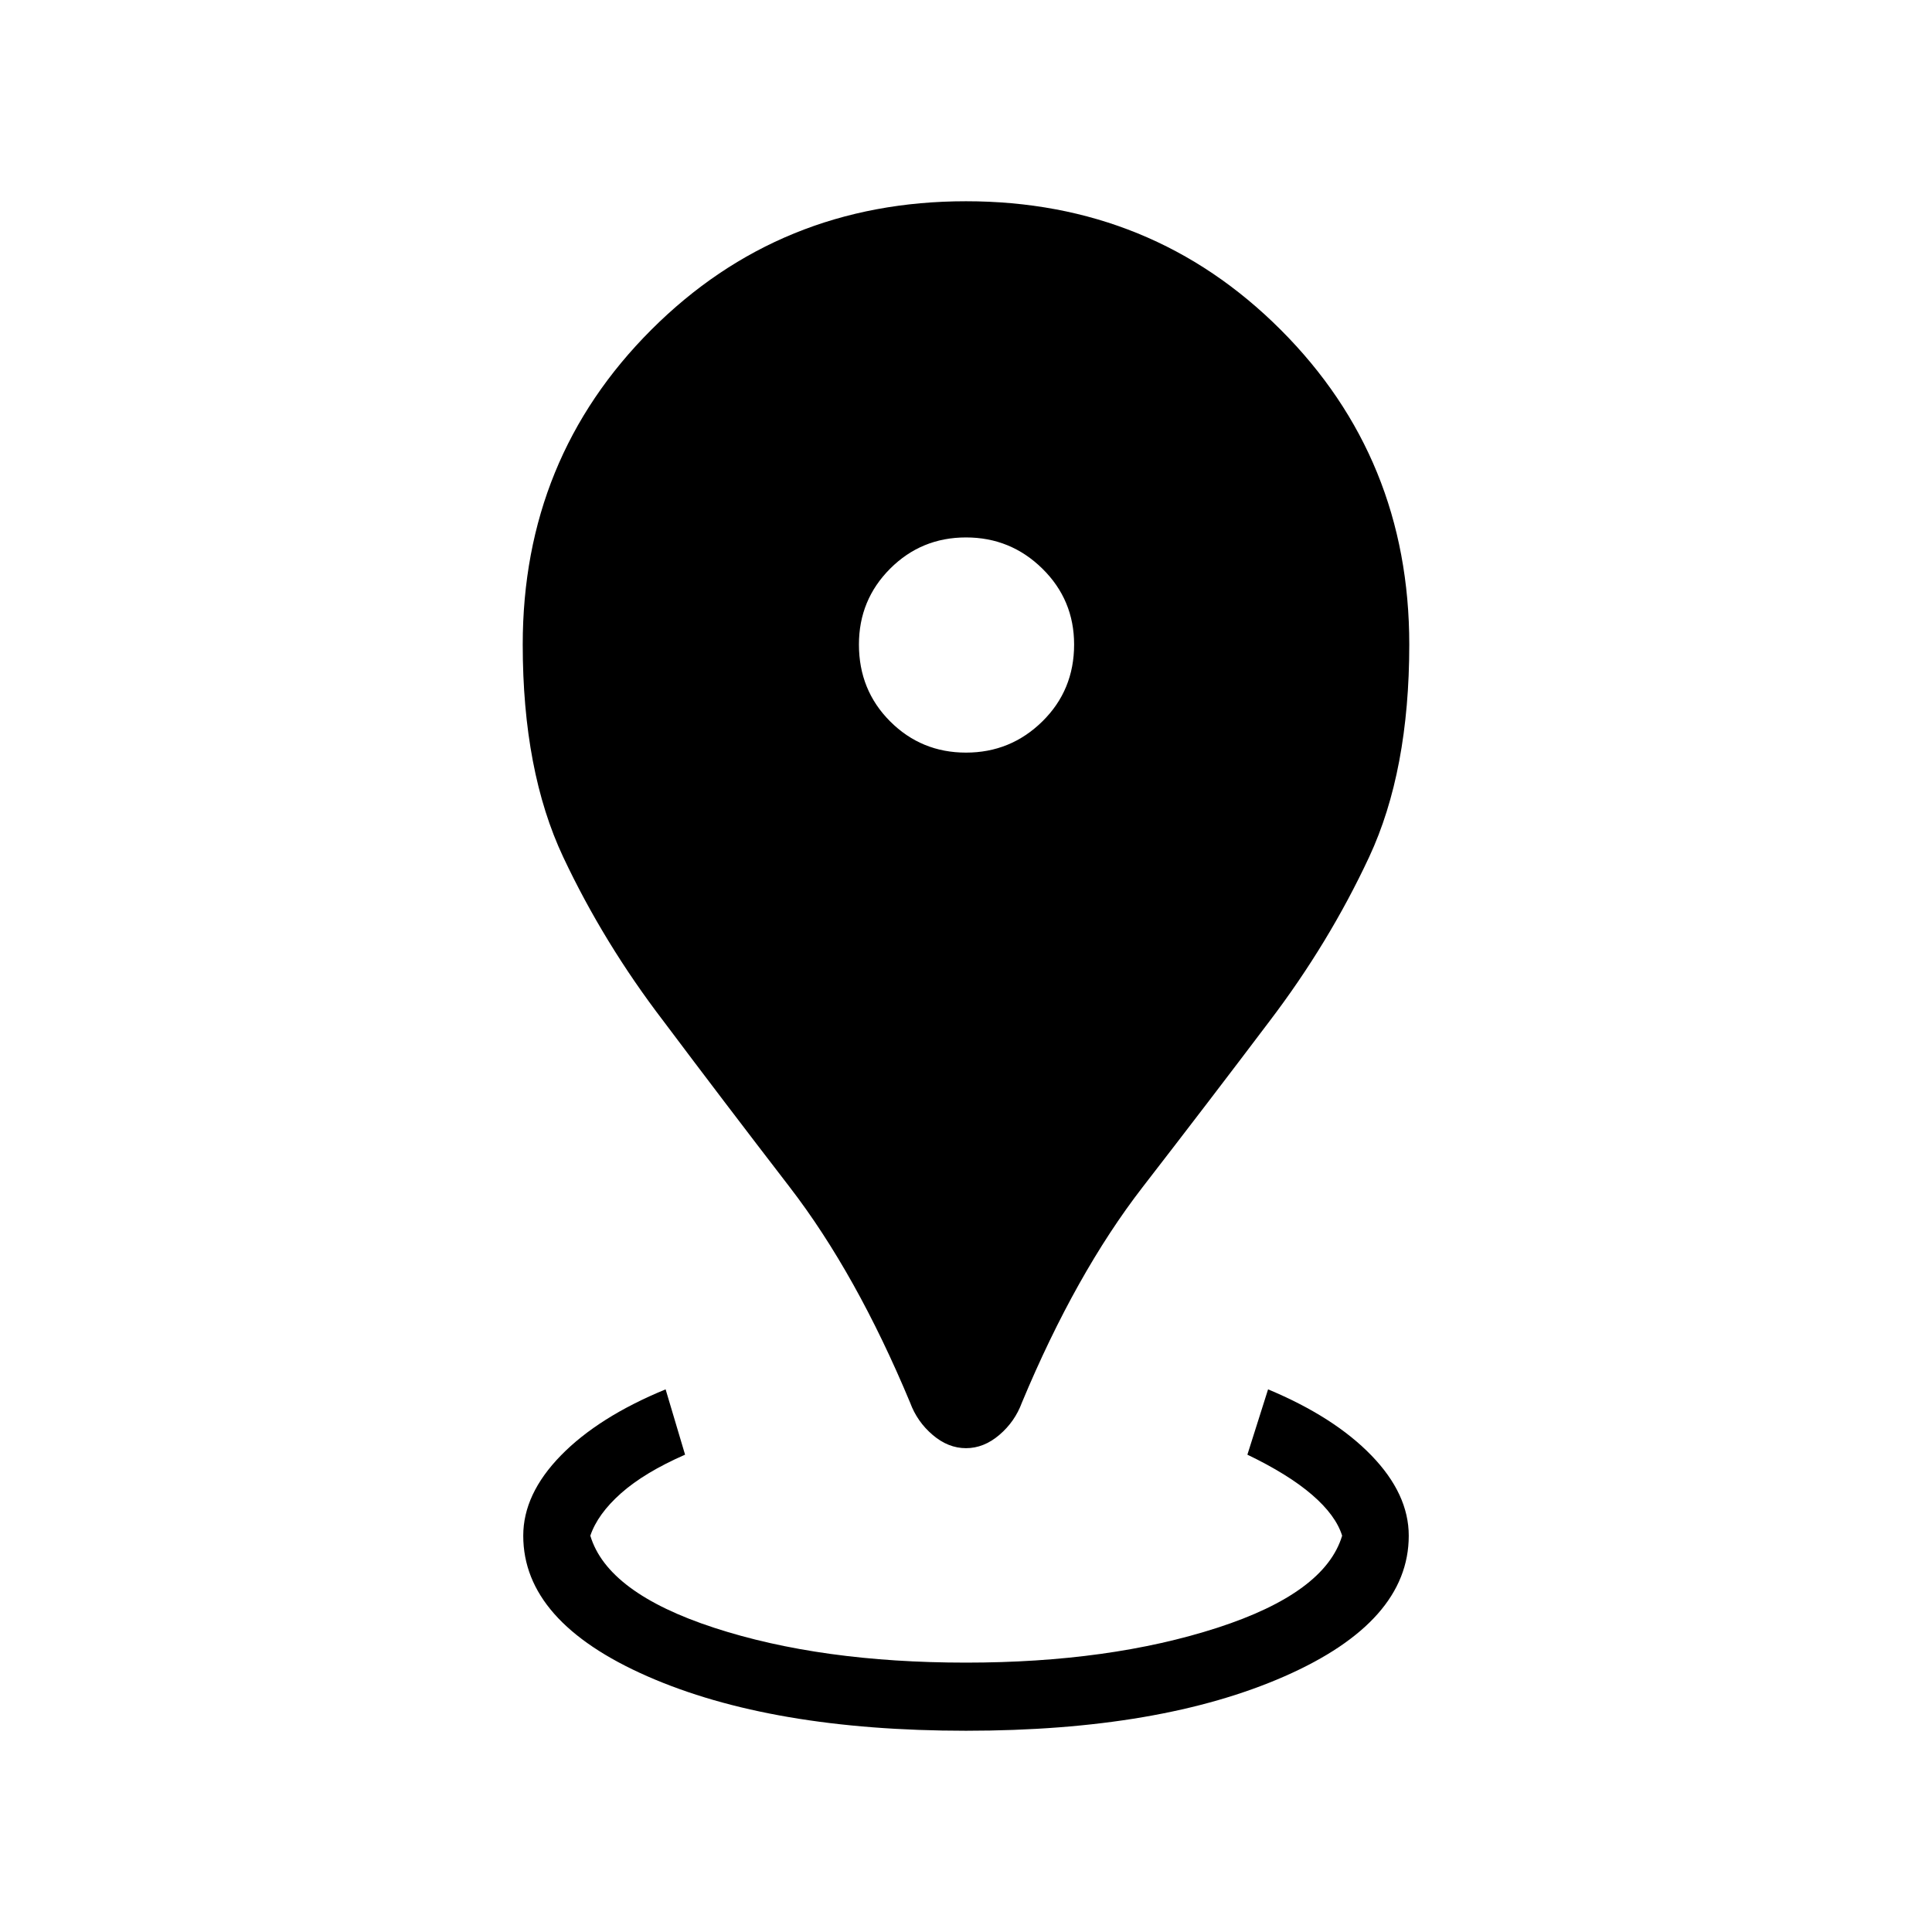<svg xmlns="http://www.w3.org/2000/svg" height="40" viewBox="0 -960 960 960" width="40"><path d="M480-100q-96.77 0-158.38-27.09Q260-154.18 260-196.92q0-20.7 18.69-39.85 18.69-19.15 52.05-32.87l9.67 32.46q-20.18 8.85-31.79 19.14-11.62 10.3-15.29 21.12 8.49 28.41 61.49 45.74 53 17.33 125.18 17.33 71.41 0 124.91-17.33t61.99-45.74q-3.16-10.16-14.95-20.32-11.8-10.17-32.13-19.94l10.28-32.46q32.85 13.72 51.37 32.87Q700-217.62 700-196.92q0 42.74-61.62 69.83Q576.77-100 480-100Zm0-140.41q-8.85 0-16.56-6.58-7.72-6.57-11.21-16.04-26.74-64.12-59.85-107.12-33.1-43-62.66-82.39-29.75-38.87-49.86-81.59-20.12-42.72-20.12-105.61 0-92.52 63.88-156.39Q387.49-860 480-860q92.51 0 156.38 63.87 63.88 63.87 63.88 156.39 0 62.89-19.95 105.61t-49.52 81.59q-29.74 39.39-63.01 82.39-33.27 43-60.01 107.12-3.49 9.47-11.21 16.04-7.71 6.58-16.56 6.58Zm0-345.62q22.18 0 37.95-15.51 15.77-15.51 15.77-38.2 0-22.18-15.77-37.7-15.77-15.51-37.95-15.51-22.18 0-37.69 15.51-15.51 15.52-15.51 37.7 0 22.69 15.51 38.2 15.51 15.51 37.69 15.51Z"/></svg>